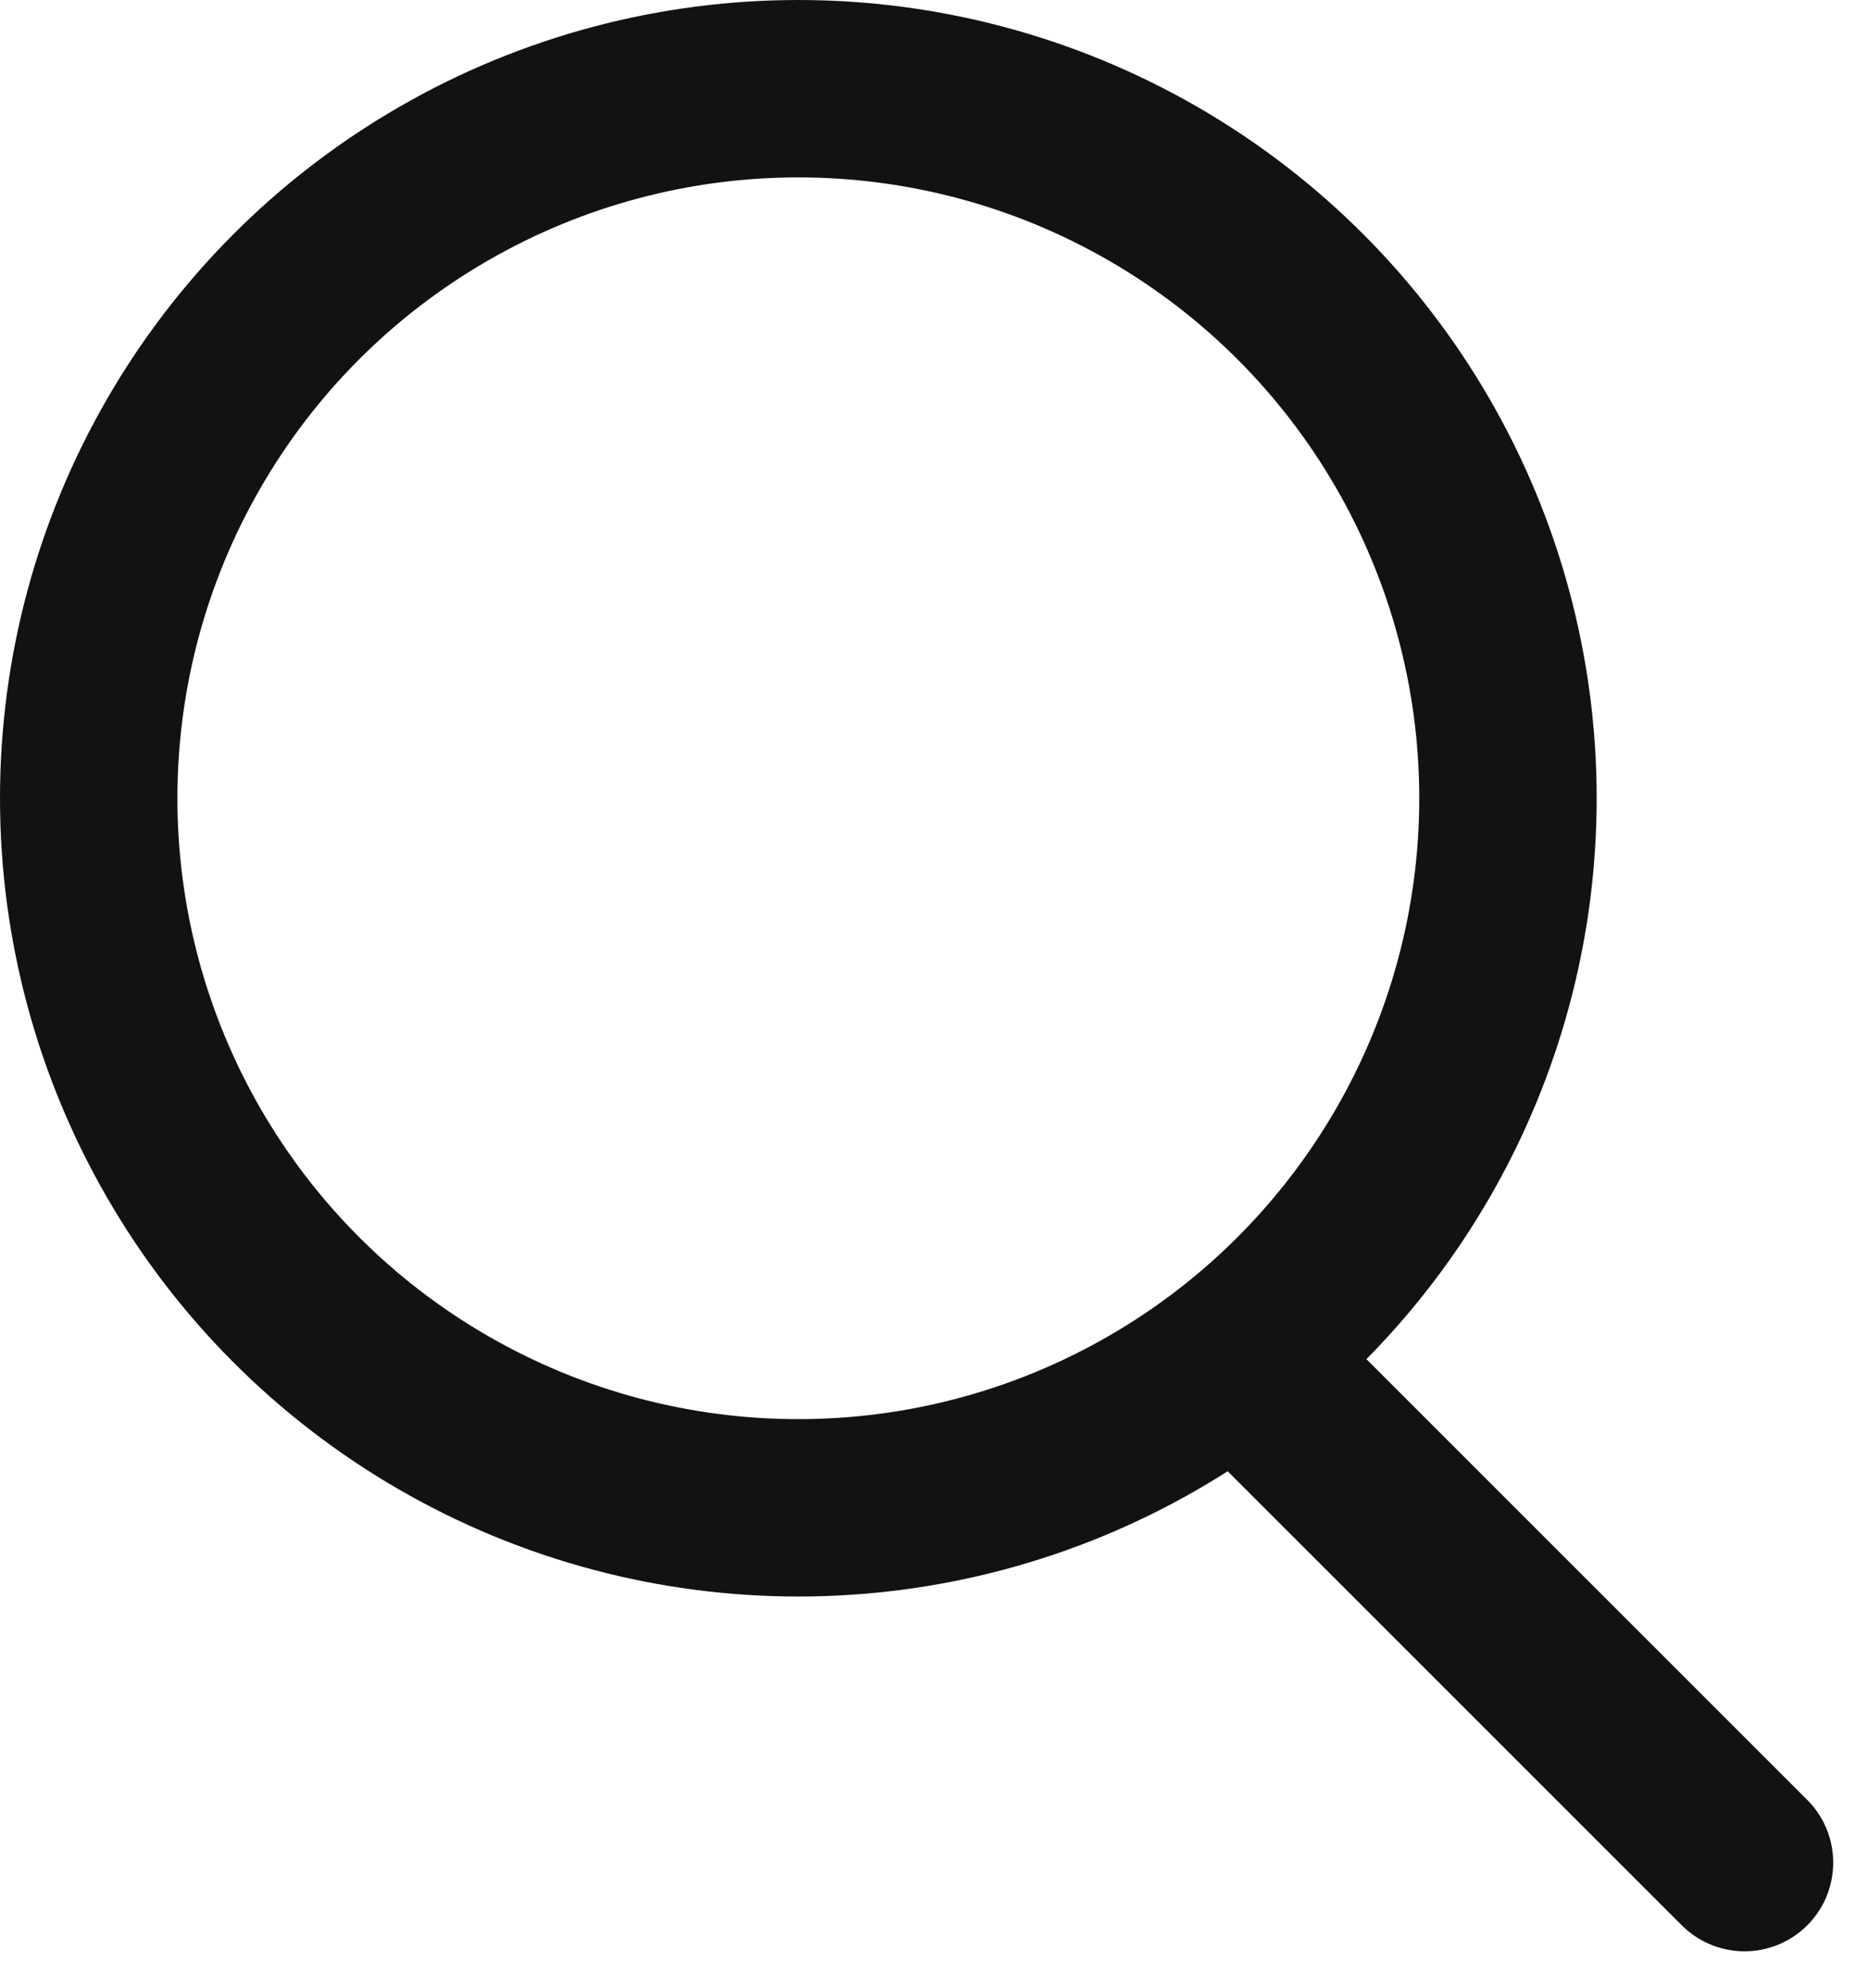 <svg xmlns="http://www.w3.org/2000/svg" width="15.811" height="16.811" viewBox="0 0 15.811 16.811">
  <g id="icon" transform="translate(-1.25 -0.25)">
    <circle id="oval" cx="6" cy="6" r="6" transform="translate(2 1)" fill="none" stroke="#121212" stroke-linecap="round" stroke-linejoin="round" stroke-width="1.5"/>
    <line id="line" x1="4.262" y1="4.262" transform="translate(11.738 11.738)" fill="none" stroke="#121212" stroke-linecap="round" stroke-linejoin="round" stroke-width="1.5"/>
  </g>
</svg>
